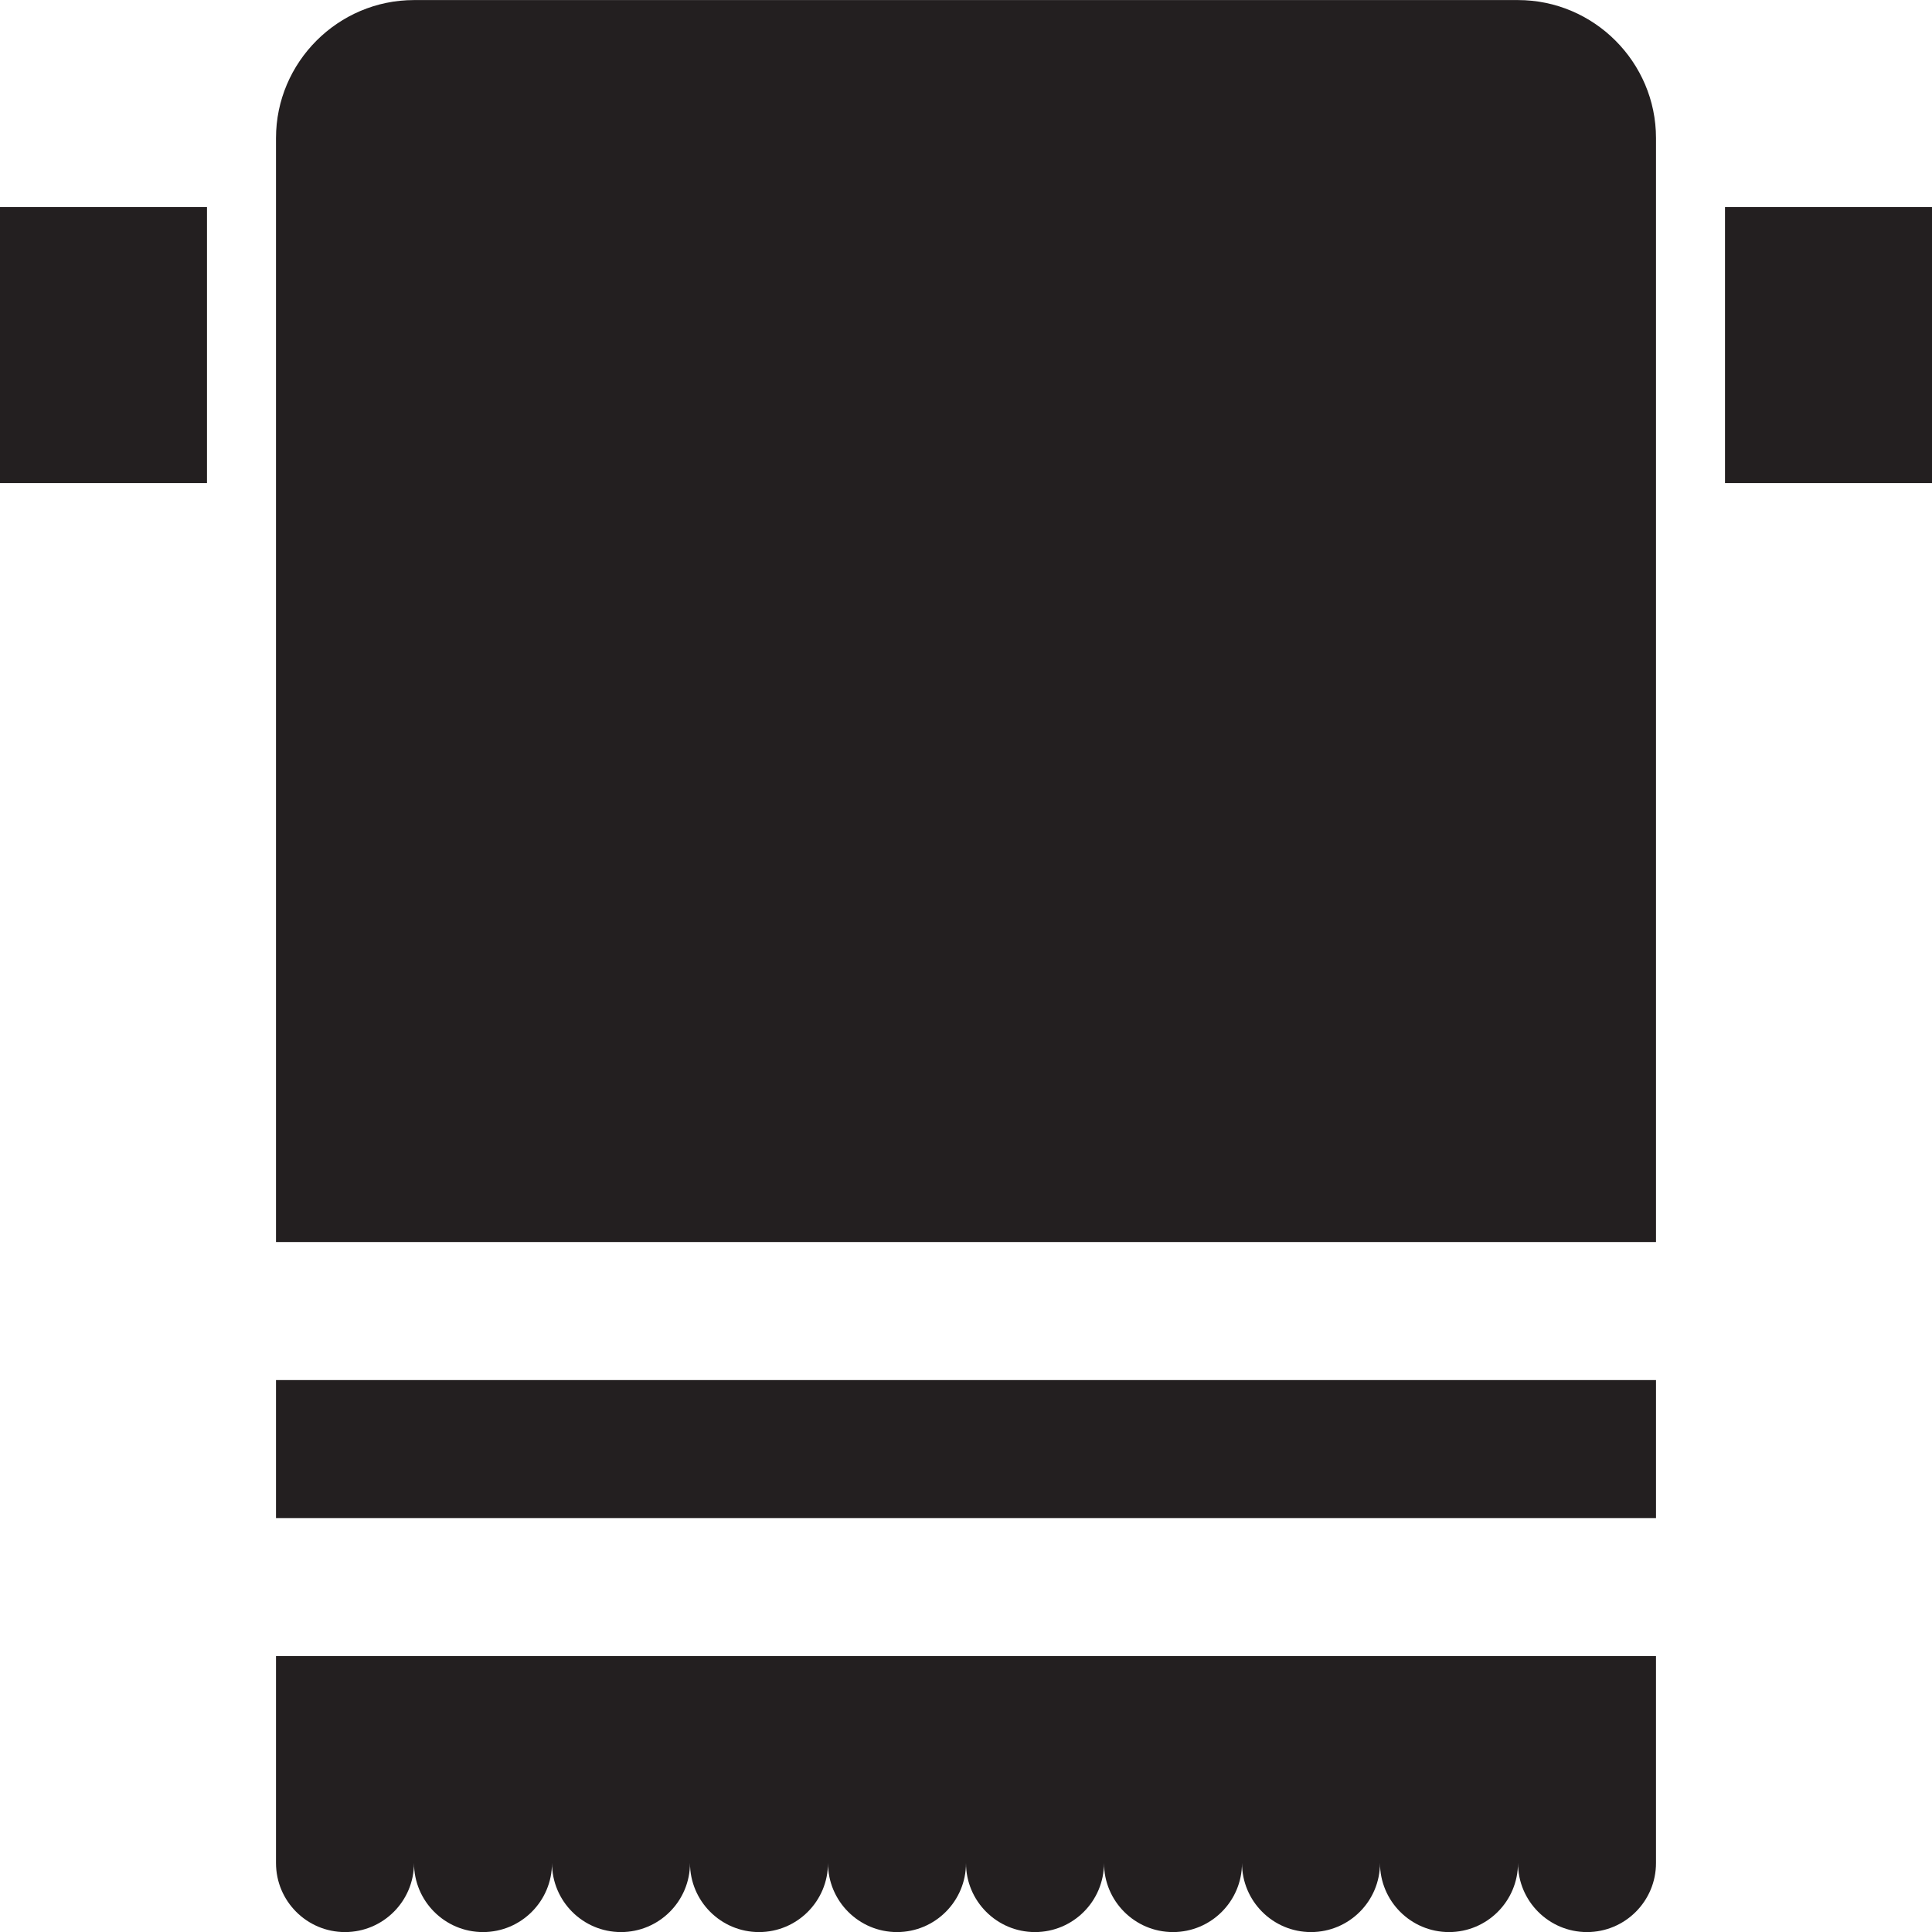<?xml version="1.0" encoding="utf-8"?>
<svg version="1.1" id="Layer_1" xmlns="http://www.w3.org/2000/svg" xmlns:xlink="http://www.w3.org/1999/xlink" x="0px" y="0px" viewBox="0 0 28 28"
	 enable-background="new 0 0 28 28" xml:space="preserve">

		<g>
			<defs>
				<rect id="SVGID_1_" width="28" height="28"/>
			</defs>
			<clipPath id="SVGID_2_">
				<use xlink:href="#SVGID_1_"  overflow="visible"/>
			</clipPath>
			<path clip-path="url(#SVGID_2_)" fill="#231F20" d="M4,27.001c0,0.552,0.448,1,1,1s1-0.448,1-1c0,0.552,0.448,1,1,1s1-0.448,1-1
				c0,0.552,0.448,1,1,1s1-0.448,1-1c0,0.552,0.448,1,1,1s1-0.448,1-1c0,0.552,0.448,1,1,1s1-0.448,1-1c0,0.552,0.448,1,1,1
				s1-0.448,1-1c0,0.552,0.448,1,1,1s1-0.448,1-1c0,0.552,0.448,1,1,1s1-0.448,1-1c0,0.552,0.448,1,1,1s1-0.448,1-1
				c0,0.552,0.448,1,1,1s1-0.448,1-1v-3H4V27.001z"/>
			<rect x="4" y="20.001" clip-path="url(#SVGID_2_)" fill="#231F20" width="20" height="2"/>
			<path clip-path="url(#SVGID_2_)" fill="#231F20" d="M22,0.001H6c-1.1,0-2,0.9-2,2v16h20v-16C24,0.901,23.1,0.001,22,0.001"/>
			<rect y="3.001" clip-path="url(#SVGID_2_)" fill="#231F20" width="3" height="4"/>
			<rect x="25" y="3.001" clip-path="url(#SVGID_2_)" fill="#231F20" width="3" height="4"/>
		</g>

</svg>
